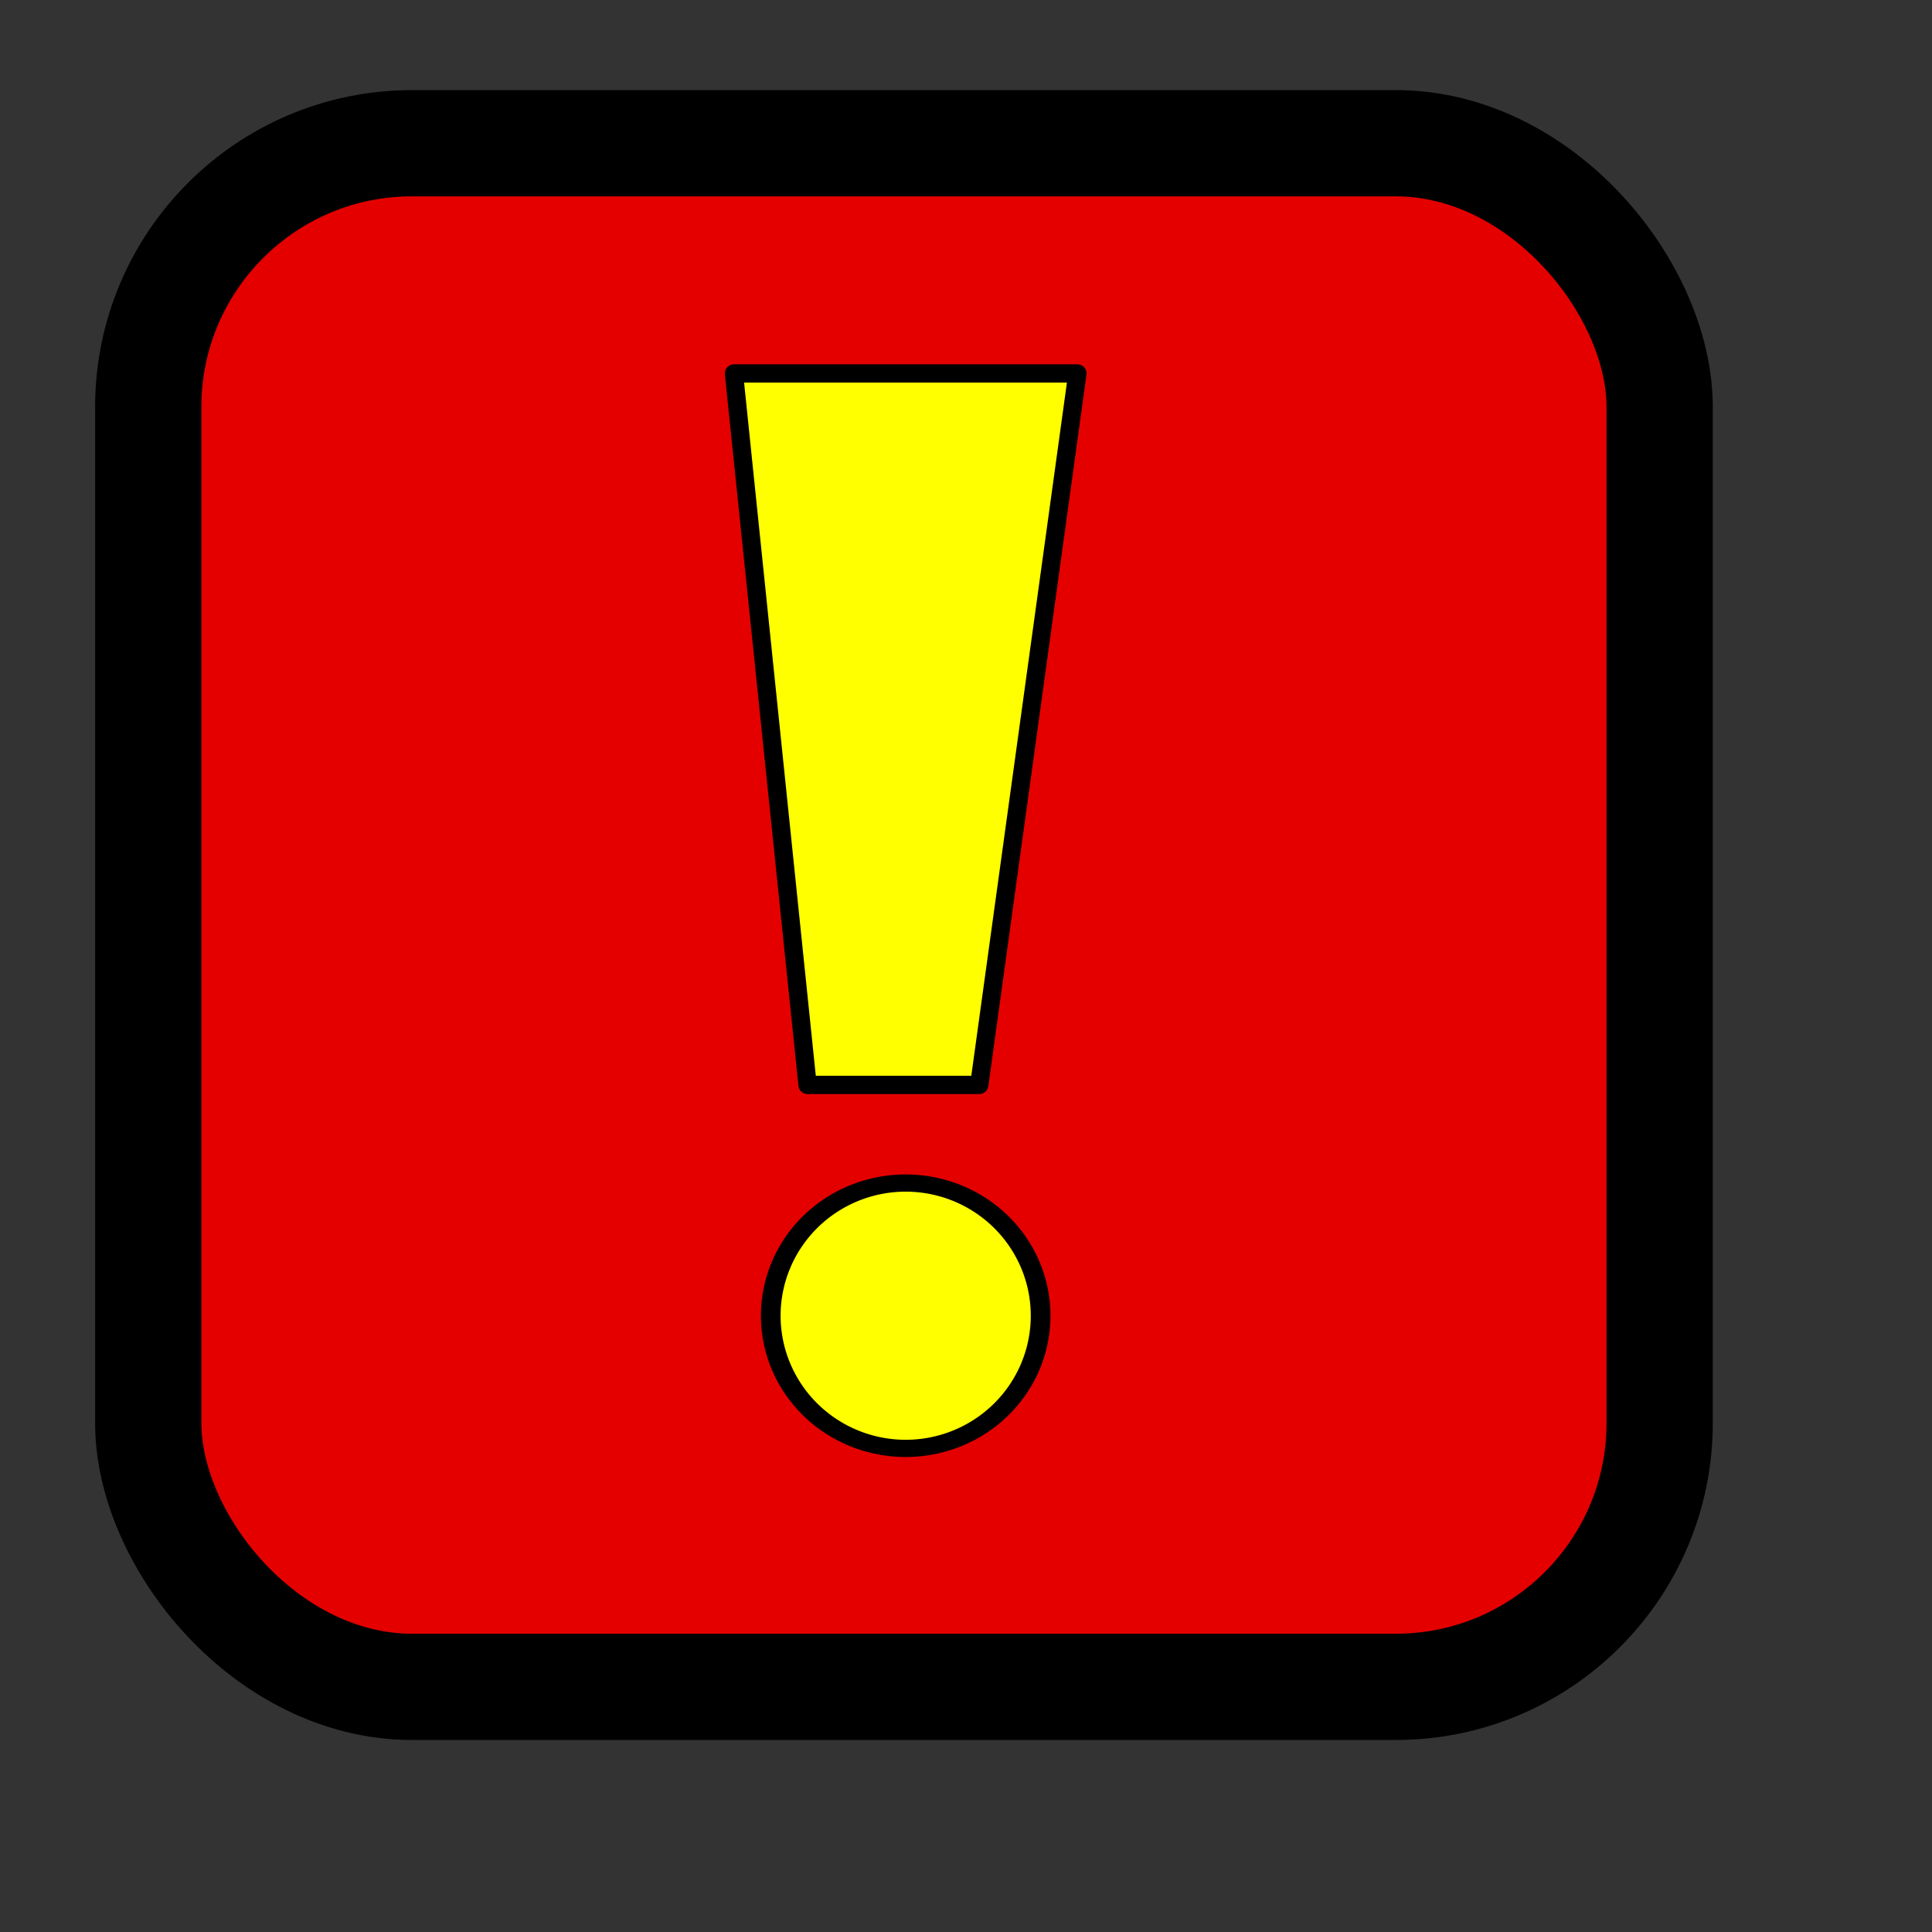 <?xml version="1.0" encoding="UTF-8" standalone="no"?>
<!-- Created with Inkscape (http://www.inkscape.org/) -->

<svg
   sodipodi:docname="emblem-error.svg"
   height="128pt"
   width="128pt"
   inkscape:version="1.2.2 (b0a8486541, 2022-12-01)"
   sodipodi:version="0.32"
   id="svg1"
   version="1.1"
   xmlns:inkscape="http://www.inkscape.org/namespaces/inkscape"
   xmlns:sodipodi="http://sodipodi.sourceforge.net/DTD/sodipodi-0.dtd"
   xmlns:xlink="http://www.w3.org/1999/xlink"
   xmlns="http://www.w3.org/2000/svg"
   xmlns:svg="http://www.w3.org/2000/svg"
   xmlns:rdf="http://www.w3.org/1999/02/22-rdf-syntax-ns#"
   xmlns:cc="http://creativecommons.org/ns#"
   xmlns:dc="http://purl.org/dc/elements/1.1/">
  <rect width="100%" height="100%" fill="#333333" stroke="none"/>
  <defs
     id="defs3">
    <linearGradient
       id="linearGradient854">
      <stop
         id="stop856"
         offset="0"
         style="stop-color:#eae8e3;stop-opacity:1;" />
      <stop
         id="stop857"
         offset="1"
         style="stop-color:#c5d2c8;stop-opacity:1;" />
    </linearGradient>
    <linearGradient
       id="linearGradient851">
      <stop
         id="stop852"
         offset="0"
         style="stop-color:#efeff3;stop-opacity:1;" />
      <stop
         id="stop855"
         offset="1"
         style="stop-color:#d4dae1;stop-opacity:1;" />
    </linearGradient>
    <linearGradient
       id="linearGradient566">
      <stop
         id="stop567"
         offset="0"
         style="stop-color:#ffff00;stop-opacity:1;" />
      <stop
         id="stop854"
         offset="0.438"
         style="stop-color:#ffd800;stop-opacity:1;" />
      <stop
         id="stop568"
         offset="1"
         style="stop-color:#ffb200;stop-opacity:1;" />
    </linearGradient>
    <linearGradient
       id="linearGradient860">
      <stop
         id="stop861"
         offset="0"
         style="stop-color:#ffffff;stop-opacity:1;" />
      <stop
         id="stop862"
         offset="0.25"
         style="stop-color:#ffea7d;stop-opacity:1;" />
      <stop
         id="stop863"
         offset="1"
         style="stop-color:#ffbf00;stop-opacity:1;" />
    </linearGradient>
    <linearGradient
       spreadMethod="pad"
       y2="0.187"
       x2="0.769"
       y1="0.205"
       x1="0.244"
       id="linearGradient569"
       xlink:href="#linearGradient851" />
    <linearGradient
       spreadMethod="reflect"
       y2="0.578"
       x2="0.444"
       y1="0.047"
       x1="0.444"
       id="linearGradient589"
       xlink:href="#linearGradient566" />
    <linearGradient
       id="linearGradient849">
      <stop
         id="stop850"
         offset="0"
         style="stop-color:#ffc900;stop-opacity:1;" />
      <stop
         id="stop851"
         offset="1"
         style="stop-color:#5d5d5c;stop-opacity:1;" />
    </linearGradient>
    <linearGradient
       id="linearGradient843">
      <stop
         id="stop844"
         offset="0"
         style="stop-color:#ffffff;stop-opacity:1;" />
      <stop
         id="stop845"
         offset="1"
         style="stop-color:#5c5d5c;stop-opacity:1;" />
    </linearGradient>
    <linearGradient
       id="linearGradient838">
      <stop
         id="stop839"
         offset="0"
         style="stop-color:#ffd000;stop-opacity:1;" />
      <stop
         id="stop840"
         offset="1"
         style="stop-color:#5c5d5c;stop-opacity:1;" />
    </linearGradient>
    <linearGradient
       y2="0.05"
       x2="0.48"
       y1="0.351"
       x1="0.353"
       id="linearGradient841"
       xlink:href="#linearGradient838" />
    <linearGradient
       y2="0.725"
       x2="0.438"
       y1="0.158"
       x1="0.802"
       id="linearGradient842"
       xlink:href="#linearGradient843" />
    <linearGradient
       y2="0.243"
       x2="0.332"
       y1="0.505"
       x1="0.534"
       id="linearGradient847"
       xlink:href="#linearGradient849" />
    <radialGradient
       gradientUnits="userSpaceOnUse"
       gradientTransform="matrix(0.929,0,0,0.948,4.588,5.484)"
       fy="42.51"
       fx="46.326"
       r="75.481"
       cy="41.537"
       cx="45.928"
       id="radialGradient853"
       xlink:href="#linearGradient854" />
  </defs>
  <sodipodi:namedview
     inkscape:current-layer="svg1"
     inkscape:window-y="0"
     inkscape:window-x="0"
     snaptogrid="true"
     showgrid="true"
     inkscape:window-height="724"
     inkscape:window-width="1362"
     inkscape:cy="80.847458"
     inkscape:cx="80.338983"
     inkscape:zoom="2.95"
     inkscape:pageshadow="2"
     inkscape:pageopacity="0.0"
     borderopacity="1.0"
     bordercolor="#666666"
     pagecolor="#ffffff"
     id="base"
     inkscape:window-maximized="0"
     inkscape:showpageshadow="2"
     inkscape:pagecheckerboard="0"
     inkscape:deskcolor="#d1d1d1"
     inkscape:document-units="pt">
    <inkscape:grid
       id="GridFromPre046Settings"
       type="xygrid"
       originx="0"
       originy="0"
       spacingx="4.3"
       spacingy="4.3"
       color="#3f3fff"
       empcolor="#3f3fff"
       opacity="0.15"
       empopacity="0.38"
       empspacing="5" />
  </sodipodi:namedview>
  <rect
     rx="23.301"
     y="12.653"
     x="13.095"
     ry="23.301"
     height="136.357"
     width="133.514"
     id="rect849"
     style="fill:#e50000;fill-rule:evenodd;stroke:#000000;stroke-width:9.386;fill-opacity:1" />
  <path
     transform="matrix(0.841,0,0,0.735,17.427,91.08)"
     d="M 88.583 34.213 A 14.173 15.945 0 1 1  60.236,34.213 A 14.173 15.945 0 1 1  88.583 34.213 z"
     sodipodi:ry="15.944881"
     sodipodi:rx="14.173228"
     sodipodi:cy="34.212597"
     sodipodi:cx="74.409447"
     id="path897"
     style="fill:#ffff00;fill-opacity:1;fill-rule:evenodd;stroke:#000000;stroke-width:2.069;stroke-opacity:1;stroke-dasharray:none"
     sodipodi:type="arc" />
  <path
     sodipodi:nodetypes="ccccc"
     id="path898"
     d="M 64.835,32.99 L 71.336,95.838 L 86.506,95.838 L 95.175,32.99 L 64.835,32.99 z "
     style="fill-rule:evenodd;stroke:#000000;stroke-width:1.616;stroke-linejoin:round;fill:#ffff00;stroke-dasharray:none" />
</svg>
